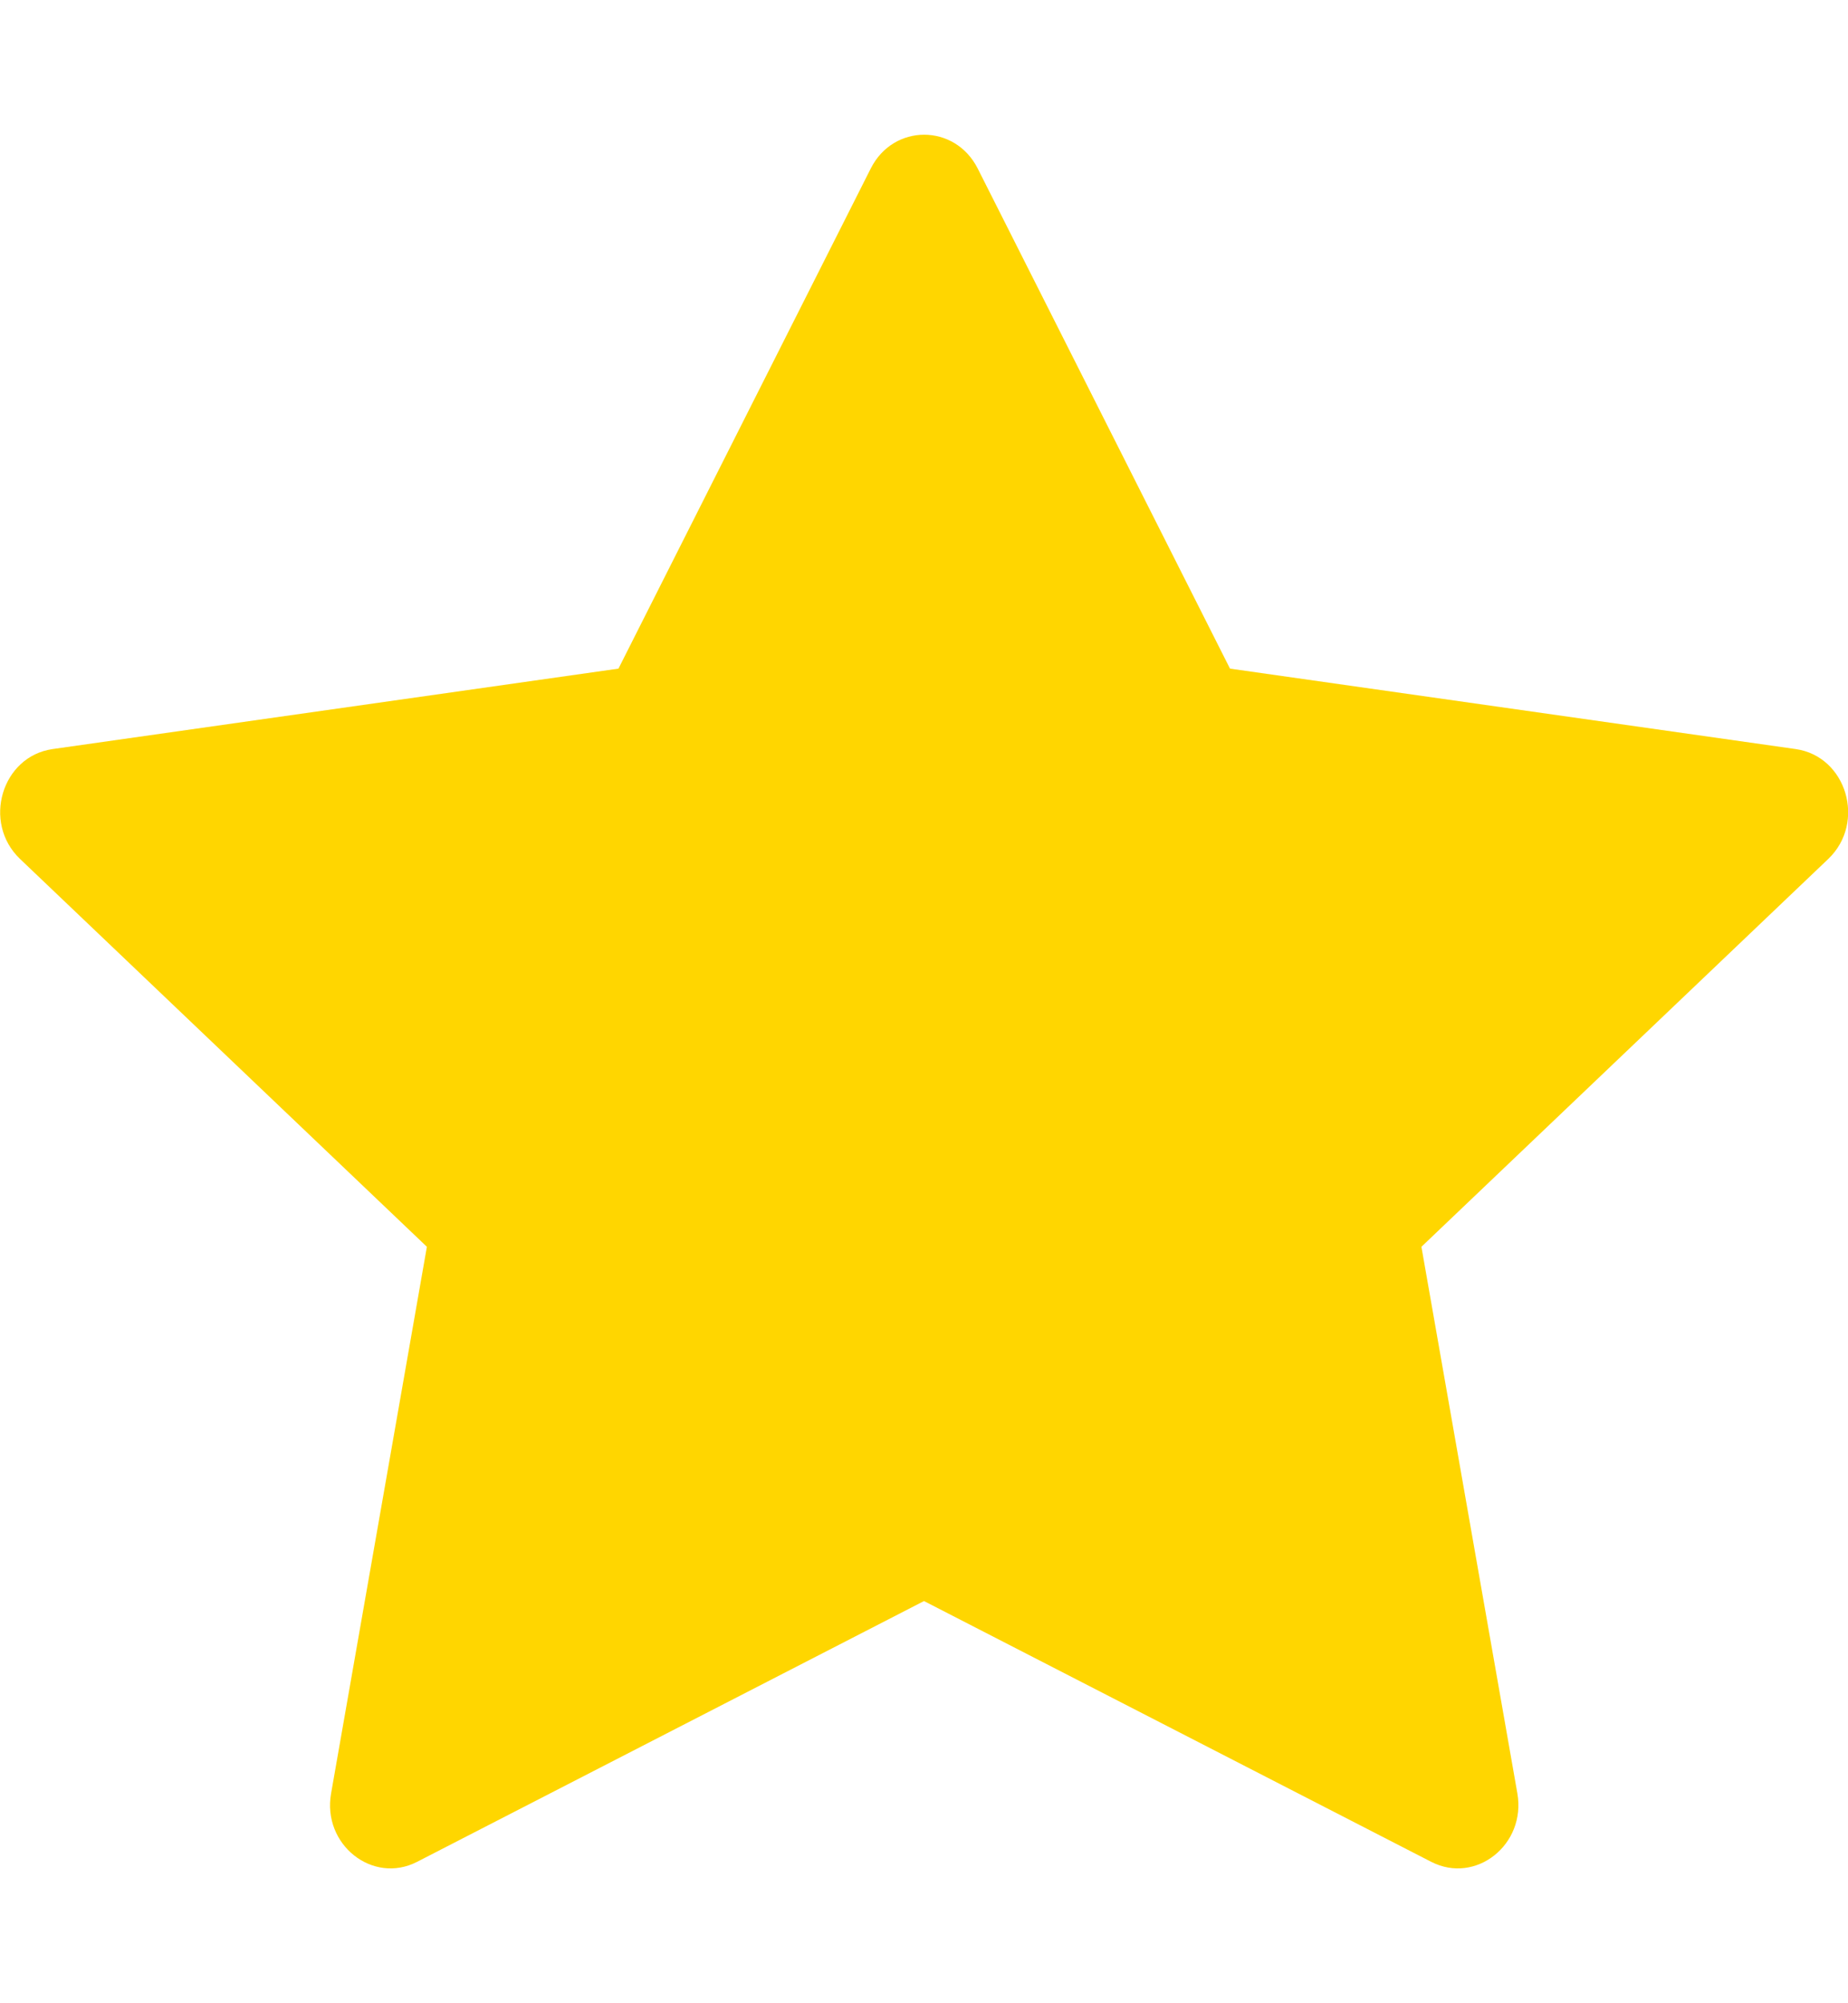 <svg width="12" height="13" viewBox="0 0 12 13" fill="none" xmlns="http://www.w3.org/2000/svg">
<g clip-path="url(#clip0_2400_861)">
<path d="M2.709 12.082C2.42 12.231 2.091 11.97 2.15 11.638L2.772 8.091L0.13 5.574C-0.117 5.338 0.011 4.908 0.342 4.861L4.016 4.339L5.654 1.094C5.801 0.801 6.201 0.801 6.349 1.094L7.987 4.339L11.66 4.861C11.991 4.908 12.119 5.338 11.872 5.574L9.23 8.091L9.853 11.638C9.911 11.97 9.583 12.231 9.293 12.082L6 10.39L2.709 12.082Z" fill="#FFD600"/>
</g>
<defs>
<clipPath id="clip0_2400_861">
<rect width="12" height="12" fill="white" transform="translate(0 0.5)"/>
</clipPath>
</defs>
</svg>
